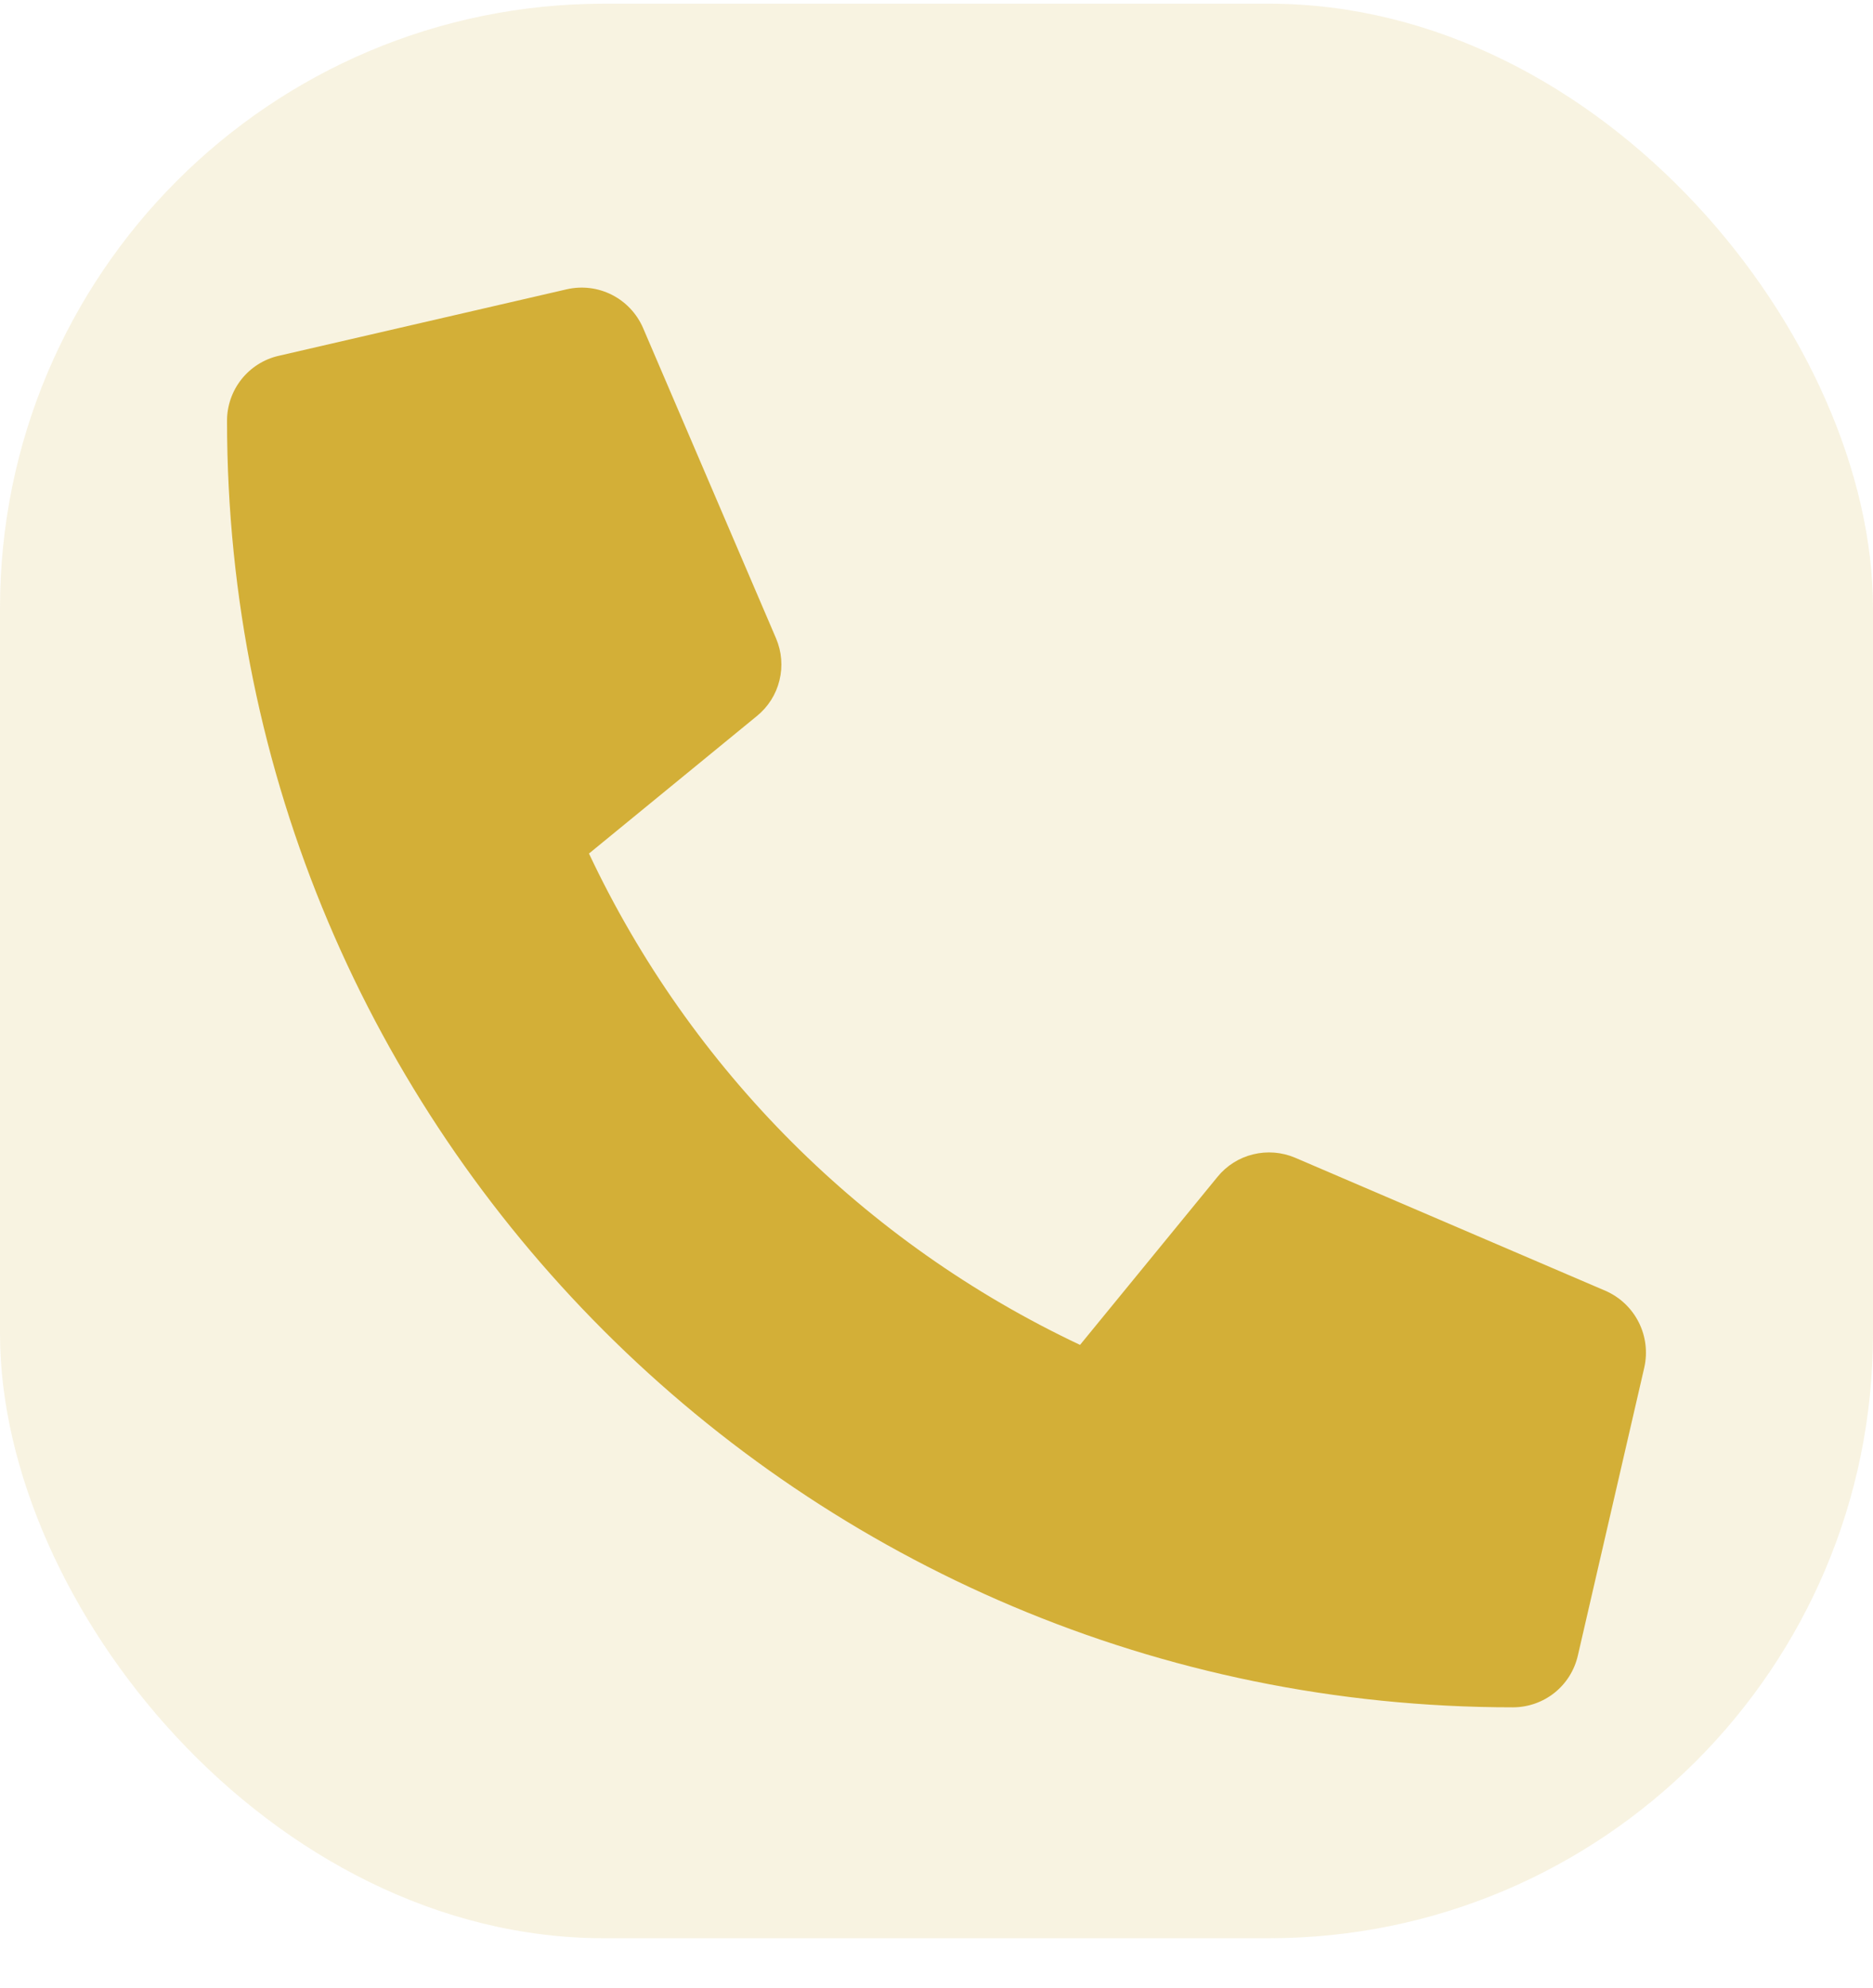 <svg width="33" height="35" viewBox="0 0 33 35" fill="none" xmlns="http://www.w3.org/2000/svg">
<path d="M28.287 22.73L22.818 20.386C22.584 20.287 22.325 20.266 22.078 20.327C21.831 20.387 21.611 20.526 21.451 20.723L19.029 23.682C15.228 21.89 12.169 18.831 10.377 15.03L13.336 12.608C13.533 12.448 13.673 12.228 13.733 11.981C13.794 11.735 13.773 11.475 13.673 11.241L11.329 5.773C11.219 5.521 11.025 5.315 10.78 5.191C10.535 5.067 10.254 5.033 9.986 5.094L4.908 6.266C4.65 6.325 4.42 6.471 4.255 6.678C4.09 6.886 4 7.143 4 7.408C4 19.932 14.151 30.064 26.656 30.064C26.921 30.064 27.179 29.974 27.386 29.81C27.594 29.645 27.739 29.414 27.799 29.156L28.971 24.078C29.031 23.809 28.996 23.527 28.871 23.281C28.746 23.035 28.54 22.84 28.287 22.73Z" fill="#D4AF37"/>
<rect y="0.065" width="33" height="34.065" rx="10.645" fill="#D4AF37" fill-opacity="0.15"/>
</svg>
